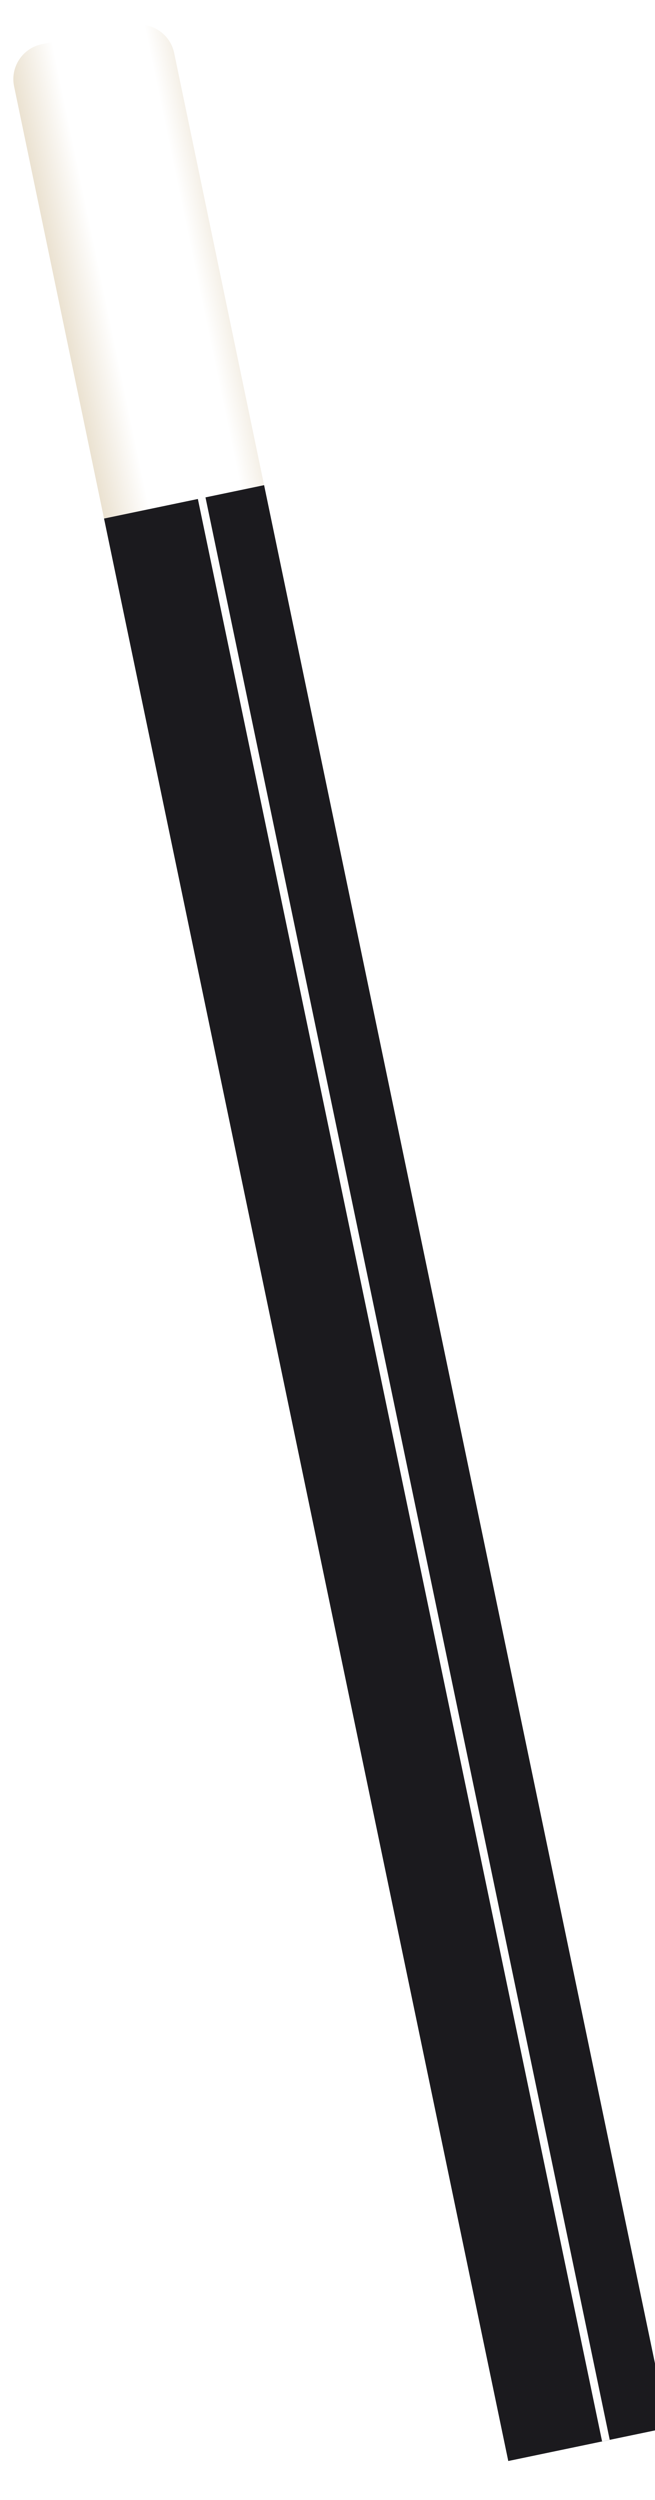 <svg xmlns="http://www.w3.org/2000/svg" fill="none" viewBox="16.31 68.31 232.33 885.75">
<g filter="url(#filter0_dd_1_354)">
<g clip-path="url(#clip0_1_354)">
<rect x="48.47" y="243.277" width="58" height="703" transform="rotate(-11.769 48.47 243.277)" fill="#1B1A1E"/>
<g filter="url(#filter1_f_1_354)">
<line x1="74.337" y1="193.965" x2="232.409" y2="952.673" stroke="url(#paint0_linear_1_354)" stroke-width="2.762"/>
</g>
<path d="M16.575 90.19C15.153 83.364 19.534 76.677 26.36 75.255L58.42 68.575C65.247 67.153 71.934 71.534 73.356 78.36L105.251 231.447L48.47 243.277L16.575 90.19Z" fill="url(#paint1_linear_1_354)"/>
</g>
</g>
<defs>
<filter id="filter0_dd_1_354" x="-58" y="-2" width="378.638" height="1009.5" filterUnits="userSpaceOnUse" color-interpolation-filters="sRGB">
<feFlood flood-opacity="0" result="BackgroundImageFix"/>
<feColorMatrix in="SourceAlpha" type="matrix" values="0 0 0 0 0 0 0 0 0 0 0 0 0 0 0 0 0 0 127 0" result="hardAlpha"/>
<feOffset dx="4.735" dy="4.735"/>
<feGaussianBlur stdDeviation="12.626"/>
<feComposite in2="hardAlpha" operator="out"/>
<feColorMatrix type="matrix" values="0 0 0 0 0.31 0 0 0 0 0.275 0 0 0 0 0.212 0 0 0 0.15 0"/>
<feBlend mode="normal" in2="BackgroundImageFix" result="effect1_dropShadow_1_354"/>
<feColorMatrix in="SourceAlpha" type="matrix" values="0 0 0 0 0 0 0 0 0 0 0 0 0 0 0 0 0 0 127 0" result="hardAlpha"/>
<feOffset dy="4"/>
<feGaussianBlur stdDeviation="36"/>
<feComposite in2="hardAlpha" operator="out"/>
<feColorMatrix type="matrix" values="0 0 0 0 0.308 0 0 0 0 0.274 0 0 0 0 0.21 0 0 0 0.1 0"/>
<feBlend mode="normal" in2="effect1_dropShadow_1_354" result="effect2_dropShadow_1_354"/>
<feBlend mode="normal" in="SourceGraphic" in2="effect2_dropShadow_1_354" result="shape"/>
</filter>
<filter id="filter1_f_1_354" x="52.468" y="173.166" width="201.81" height="800.305" filterUnits="userSpaceOnUse" color-interpolation-filters="sRGB">
<feFlood flood-opacity="0" result="BackgroundImageFix"/>
<feBlend mode="normal" in="SourceGraphic" in2="BackgroundImageFix" result="shape"/>
<feGaussianBlur stdDeviation="10.258" result="effect1_foregroundBlur_1_354"/>
</filter>
<linearGradient id="paint0_linear_1_354" x1="489.279" y1="503.335" x2="-186.216" y2="644.07" gradientUnits="userSpaceOnUse">
<stop stop-color="white" stop-opacity="0"/>
<stop offset="0.5" stop-color="white"/>
<stop offset="1" stop-color="white" stop-opacity="0"/>
</linearGradient>
<linearGradient id="paint1_linear_1_354" x1="31.235" y1="160.554" x2="95.951" y2="147.07" gradientUnits="userSpaceOnUse">
<stop stop-color="#EBE2D1"/>
<stop offset="0.25" stop-color="white"/>
<stop offset="0.5" stop-color="white"/>
<stop offset="0.75" stop-color="white"/>
<stop offset="1" stop-color="#EBE2D1"/>
</linearGradient>
<clipPath id="clip0_1_354">
<path d="M16.575 90.19C15.153 83.364 19.534 76.677 26.36 75.255L58.42 68.575C65.247 67.153 71.934 71.534 73.356 78.36L248.638 919.669L191.857 931.499L16.575 90.19Z" fill="white"/>
</clipPath>
</defs>
</svg>